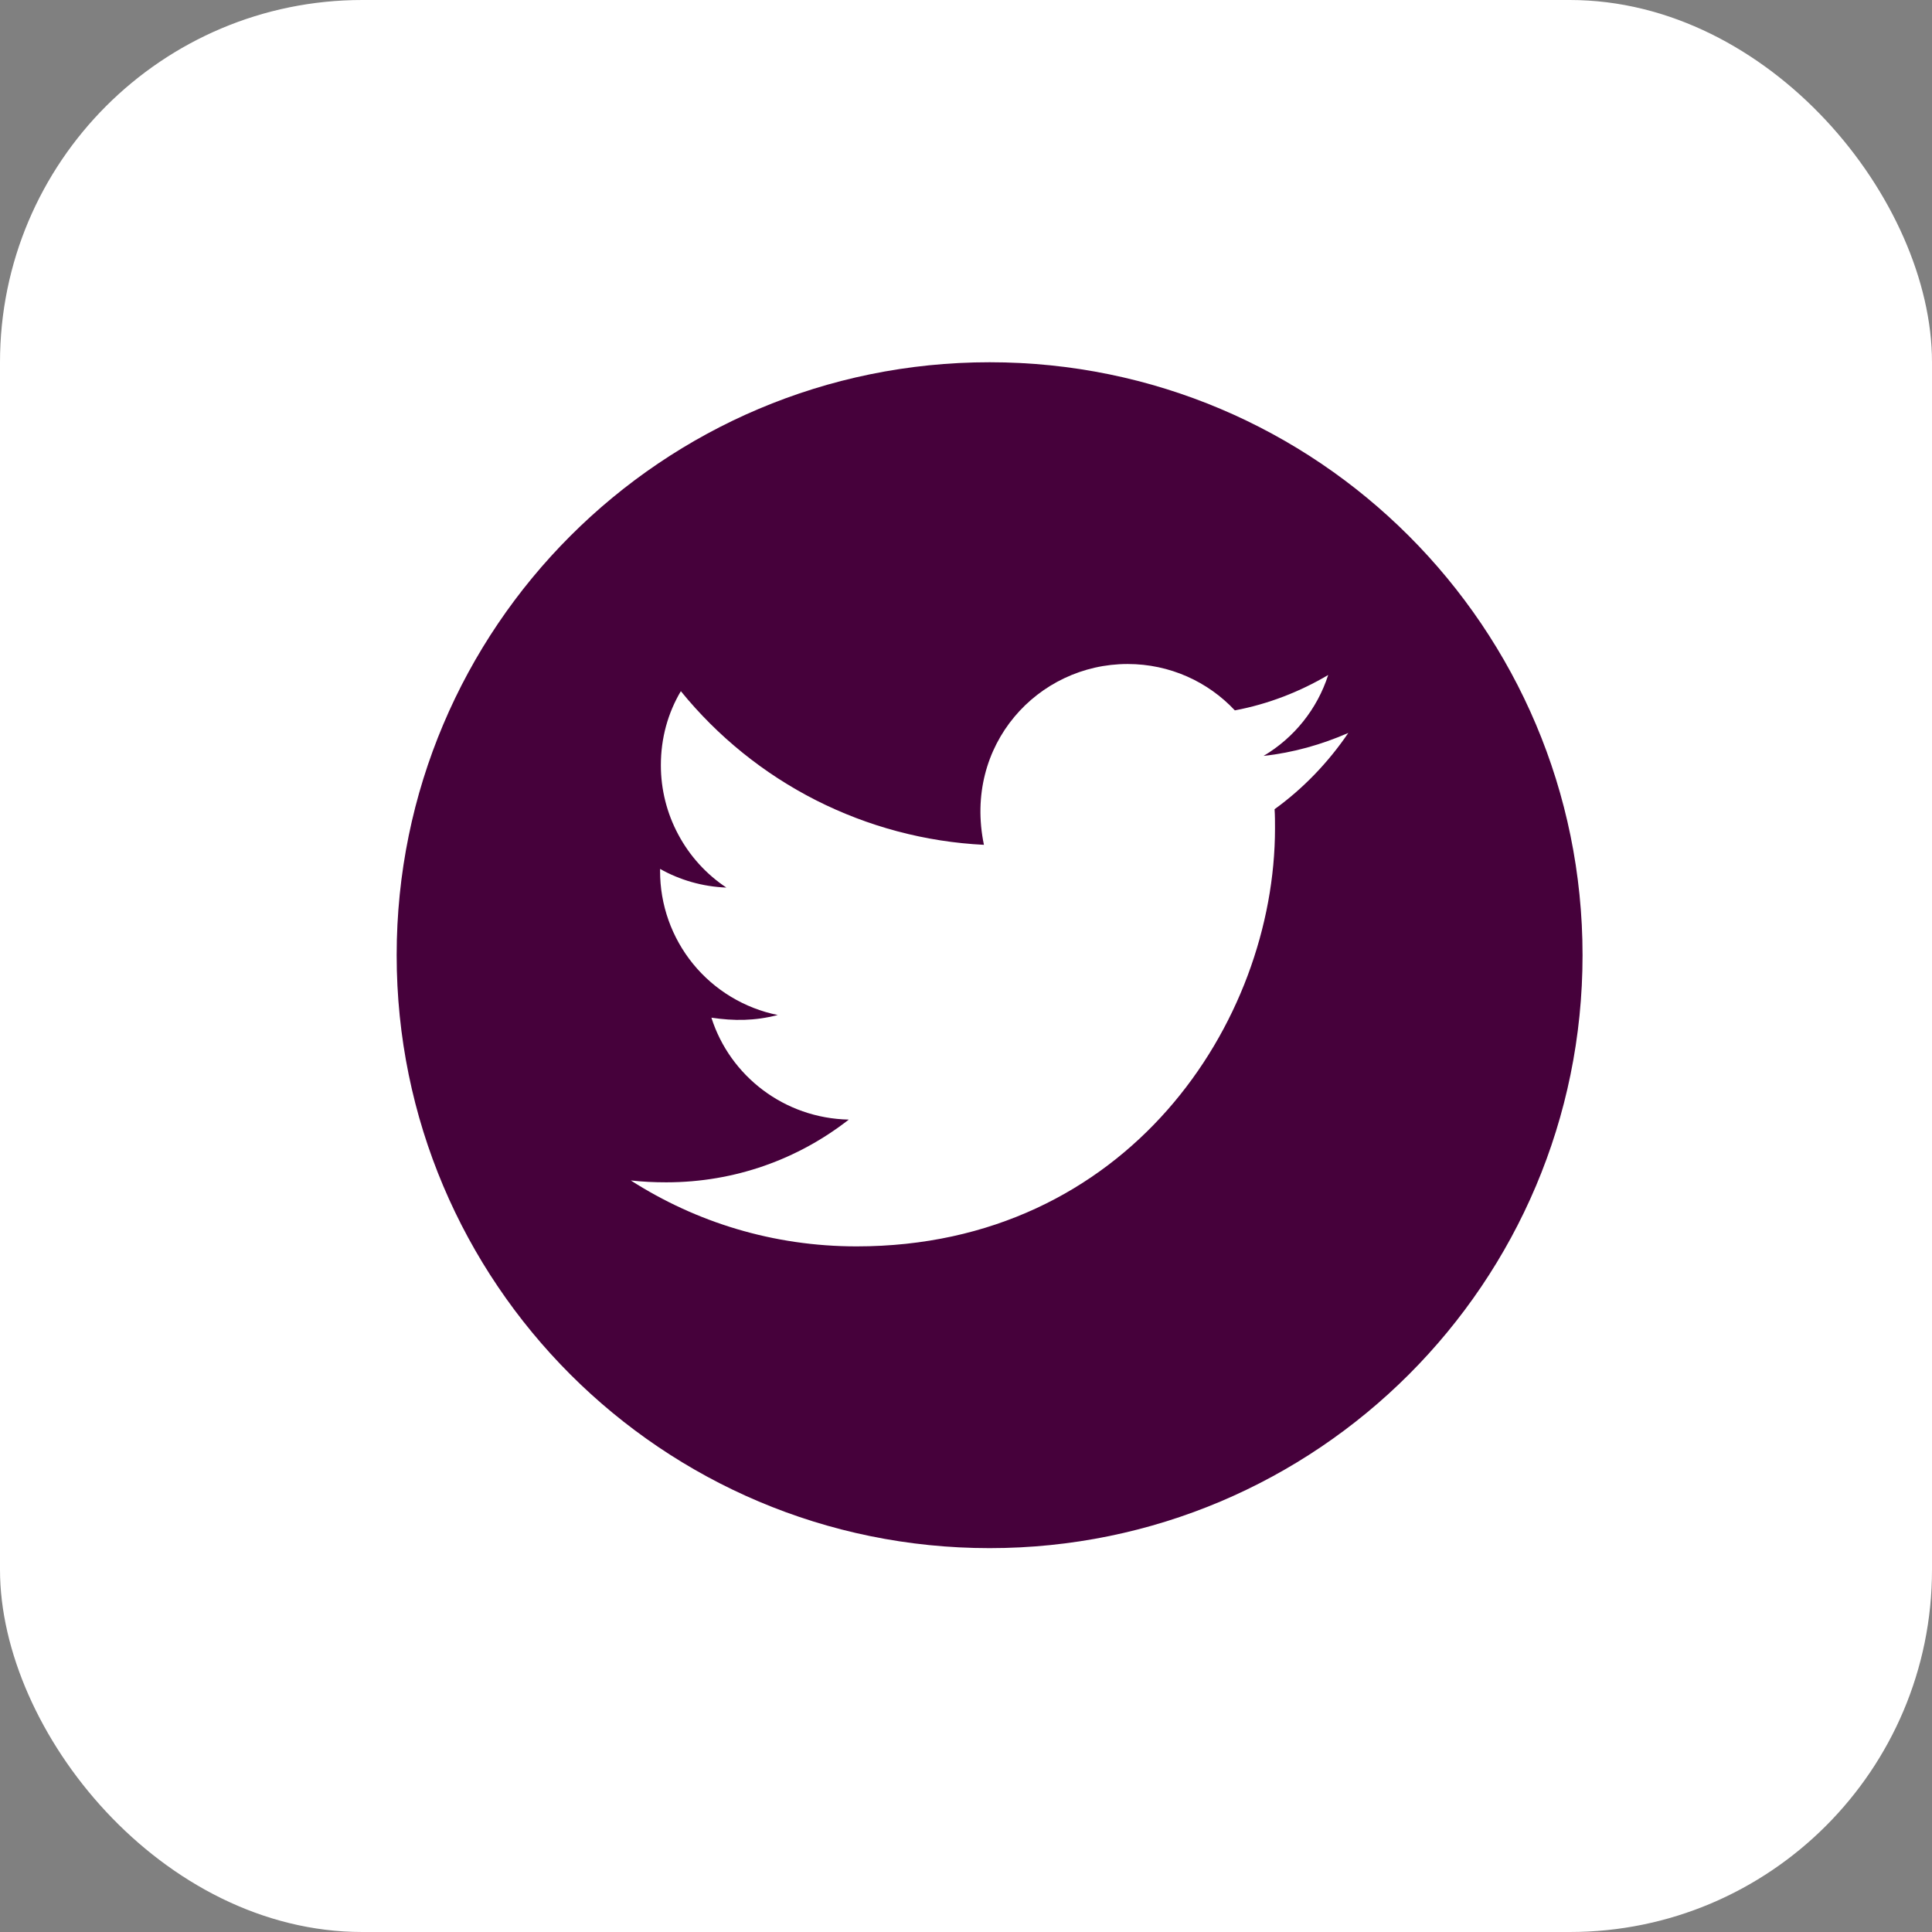<svg width="32" height="32" viewBox="0 0 32 32" fill="none" xmlns="http://www.w3.org/2000/svg">
<rect x="0" y="0" width="32" height="32" fill="#808080" stroke="none"/>
<rect width="32" height="32" rx="6" fill="white"/>
<path d="M16.391 6C10.968 6 6.57 10.398 6.57 15.821C6.57 21.245 10.968 25.642 16.391 25.642C21.815 25.642 26.212 21.245 26.212 15.821C26.212 10.398 21.815 6 16.391 6ZM21.111 13.403C21.118 13.506 21.118 13.614 21.118 13.719C21.118 16.937 18.667 20.644 14.188 20.644C12.807 20.644 11.527 20.243 10.448 19.552C10.645 19.574 10.834 19.583 11.036 19.583C12.176 19.583 13.223 19.197 14.059 18.544C12.989 18.522 12.09 17.821 11.783 16.856C12.158 16.911 12.496 16.911 12.882 16.812C12.331 16.7 11.835 16.401 11.48 15.966C11.125 15.53 10.931 14.985 10.933 14.423V14.392C11.255 14.574 11.634 14.686 12.031 14.701C11.697 14.479 11.424 14.178 11.235 13.824C11.045 13.471 10.946 13.076 10.946 12.675C10.946 12.222 11.064 11.807 11.277 11.448C11.888 12.2 12.651 12.816 13.516 13.255C14.381 13.693 15.329 13.945 16.297 13.993C15.953 12.338 17.189 10.998 18.676 10.998C19.377 10.998 20.009 11.292 20.453 11.766C21.004 11.663 21.53 11.457 21.999 11.18C21.817 11.744 21.436 12.219 20.929 12.52C21.42 12.467 21.894 12.331 22.332 12.14C22.001 12.627 21.587 13.059 21.111 13.403V13.403Z" fill="#46013B"/>
</svg>

